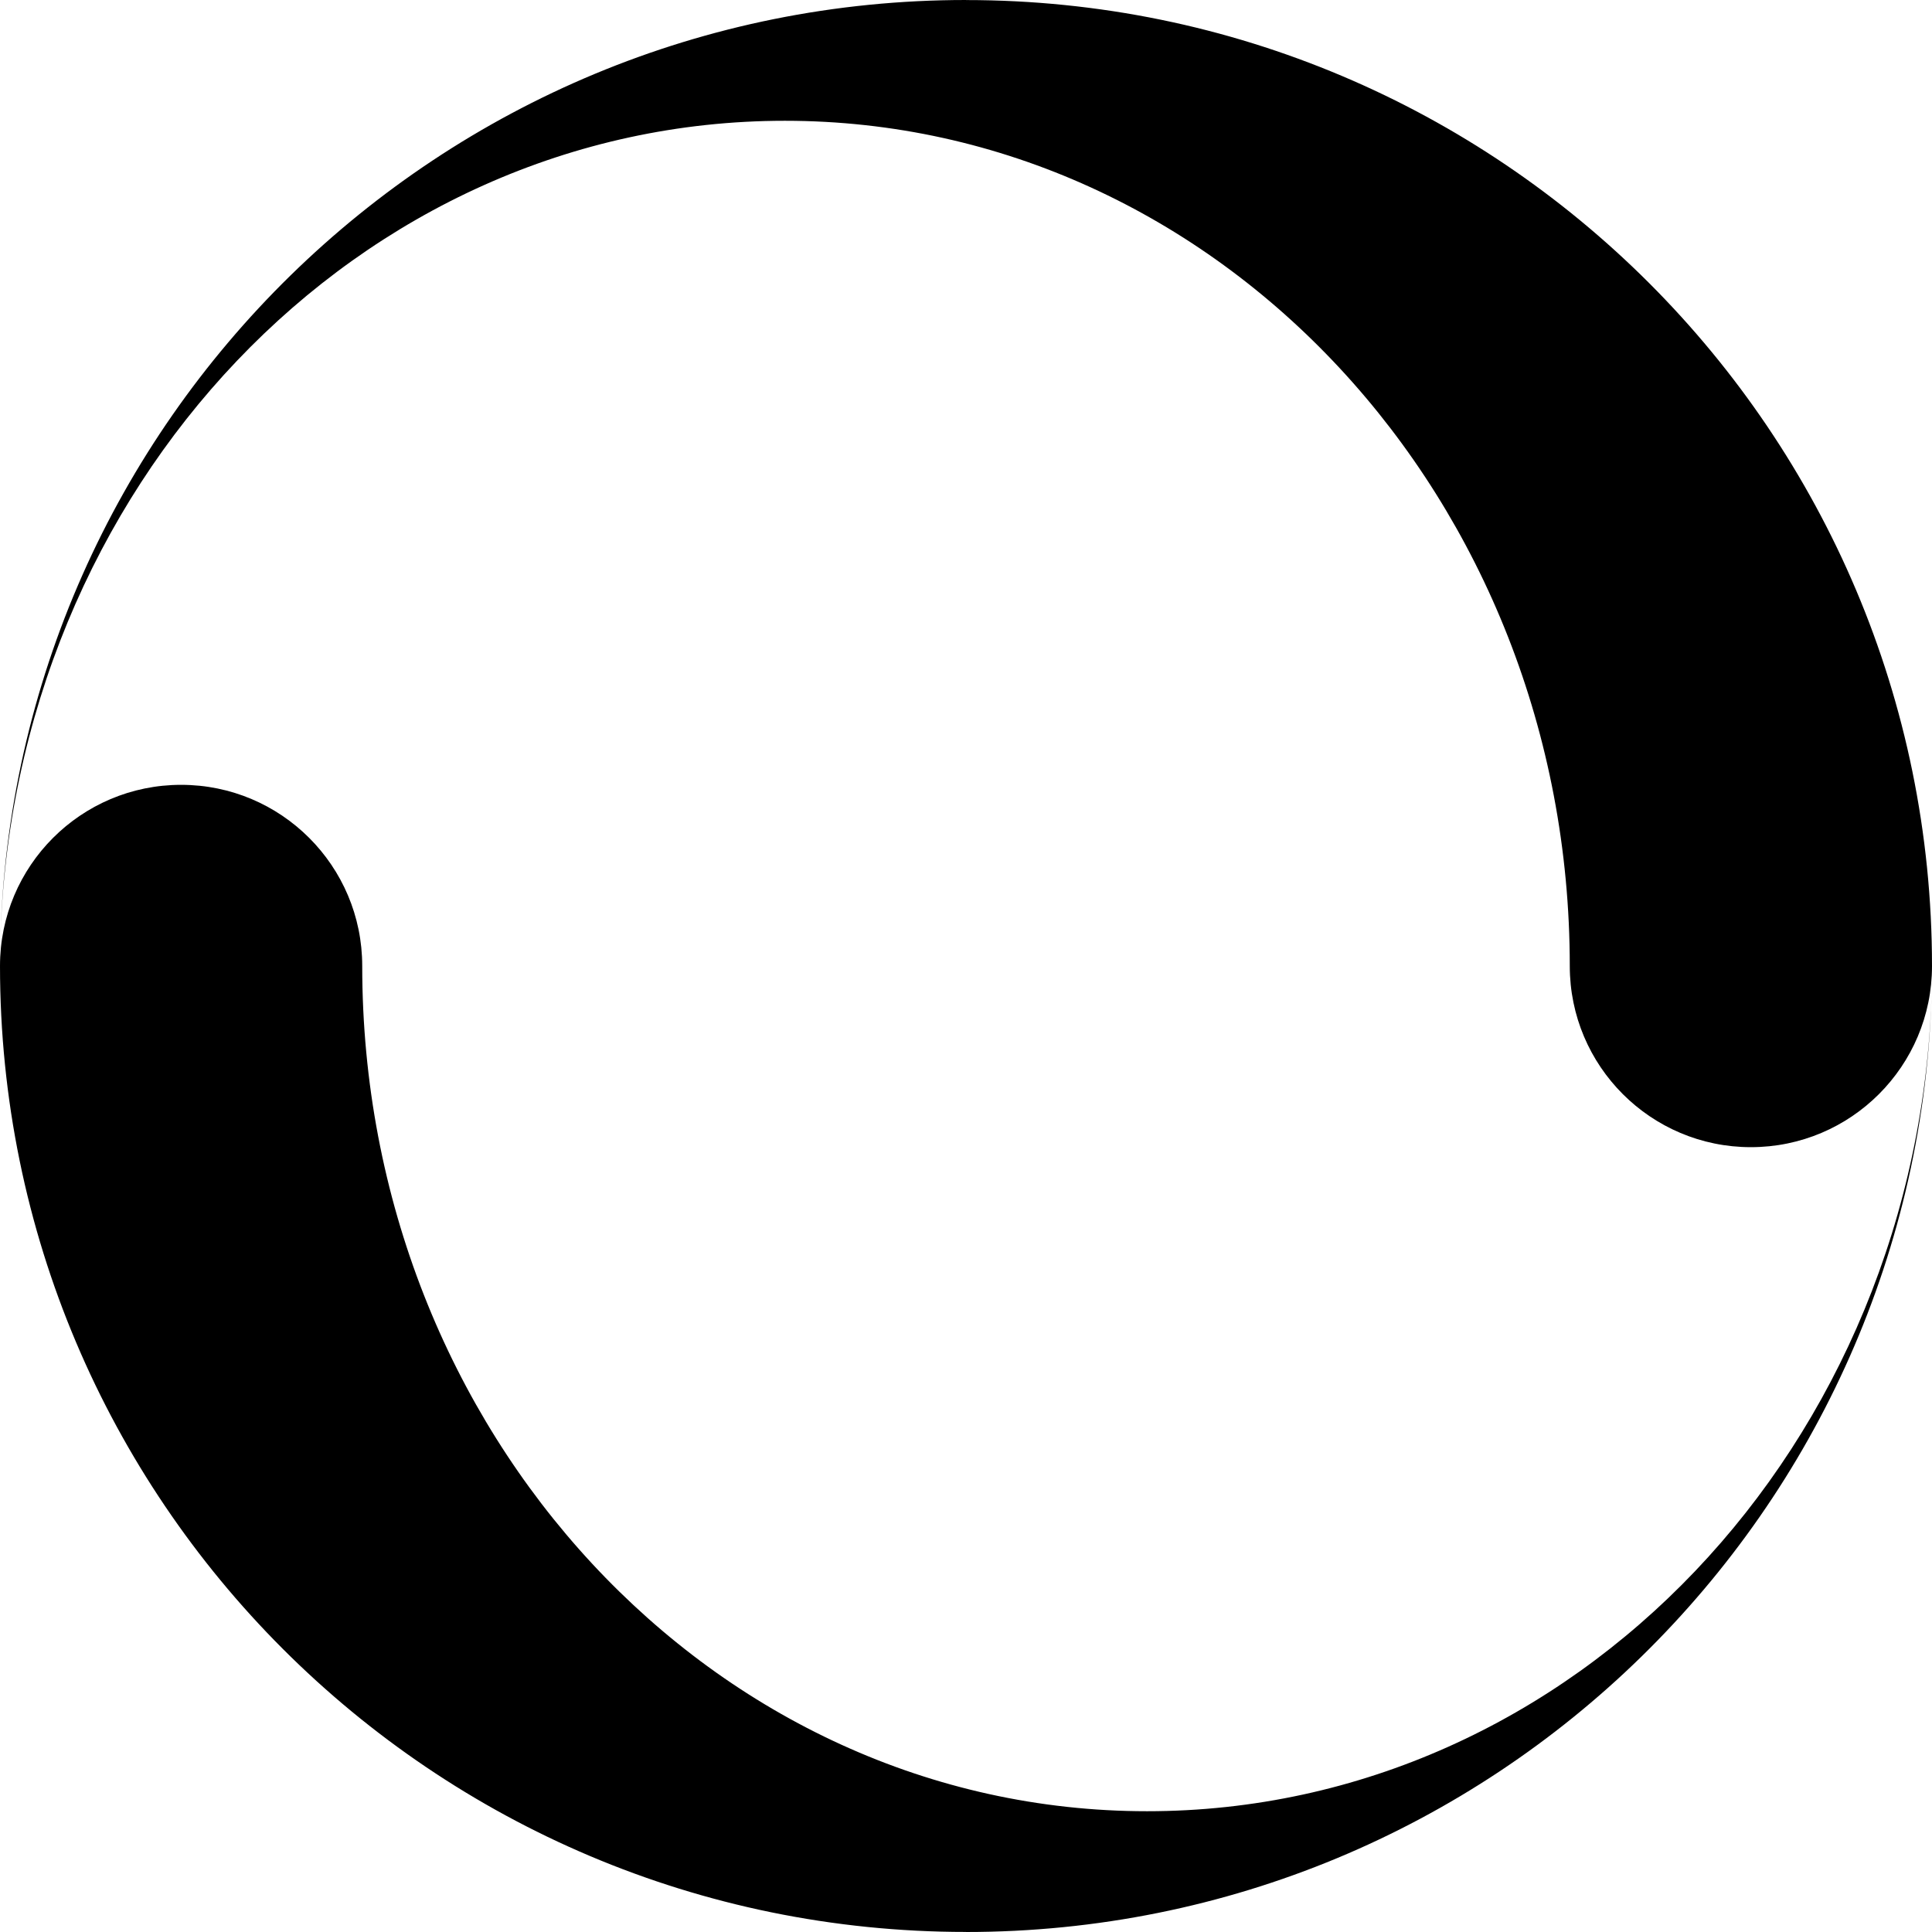 <?xml version="1.0" encoding="utf-8"?>
<!-- Generated by IcoMoon.io -->
<!DOCTYPE svg PUBLIC "-//W3C//DTD SVG 1.1//EN" "http://www.w3.org/Graphics/SVG/1.1/DTD/svg11.dtd">
<svg version="1.1" xmlns="http://www.w3.org/2000/svg" xmlns:xlink="http://www.w3.org/1999/xlink" width="35" height="35" viewBox="0 0 35 35">
<g id="icomoon-ignore">
</g>
<path d="M17.5 0c-9.528 0-17.276 7.614-17.495 17.089 0.202-8.267 6.488-14.901 14.214-14.901 7.853 0 14.219 6.856 14.219 15.313 0 1.812 1.469 3.281 3.281 3.281s3.281-1.469 3.281-3.281c0-9.665-7.835-17.5-17.5-17.5zM17.5 35c9.528 0 17.276-7.614 17.495-17.089-0.202 8.267-6.488 14.901-14.214 14.901-7.853 0-14.219-6.856-14.219-15.313 0-1.812-1.469-3.281-3.281-3.281s-3.281 1.469-3.281 3.281c0 9.665 7.835 17.5 17.5 17.5z" fill="#000000"></path>
</svg>
